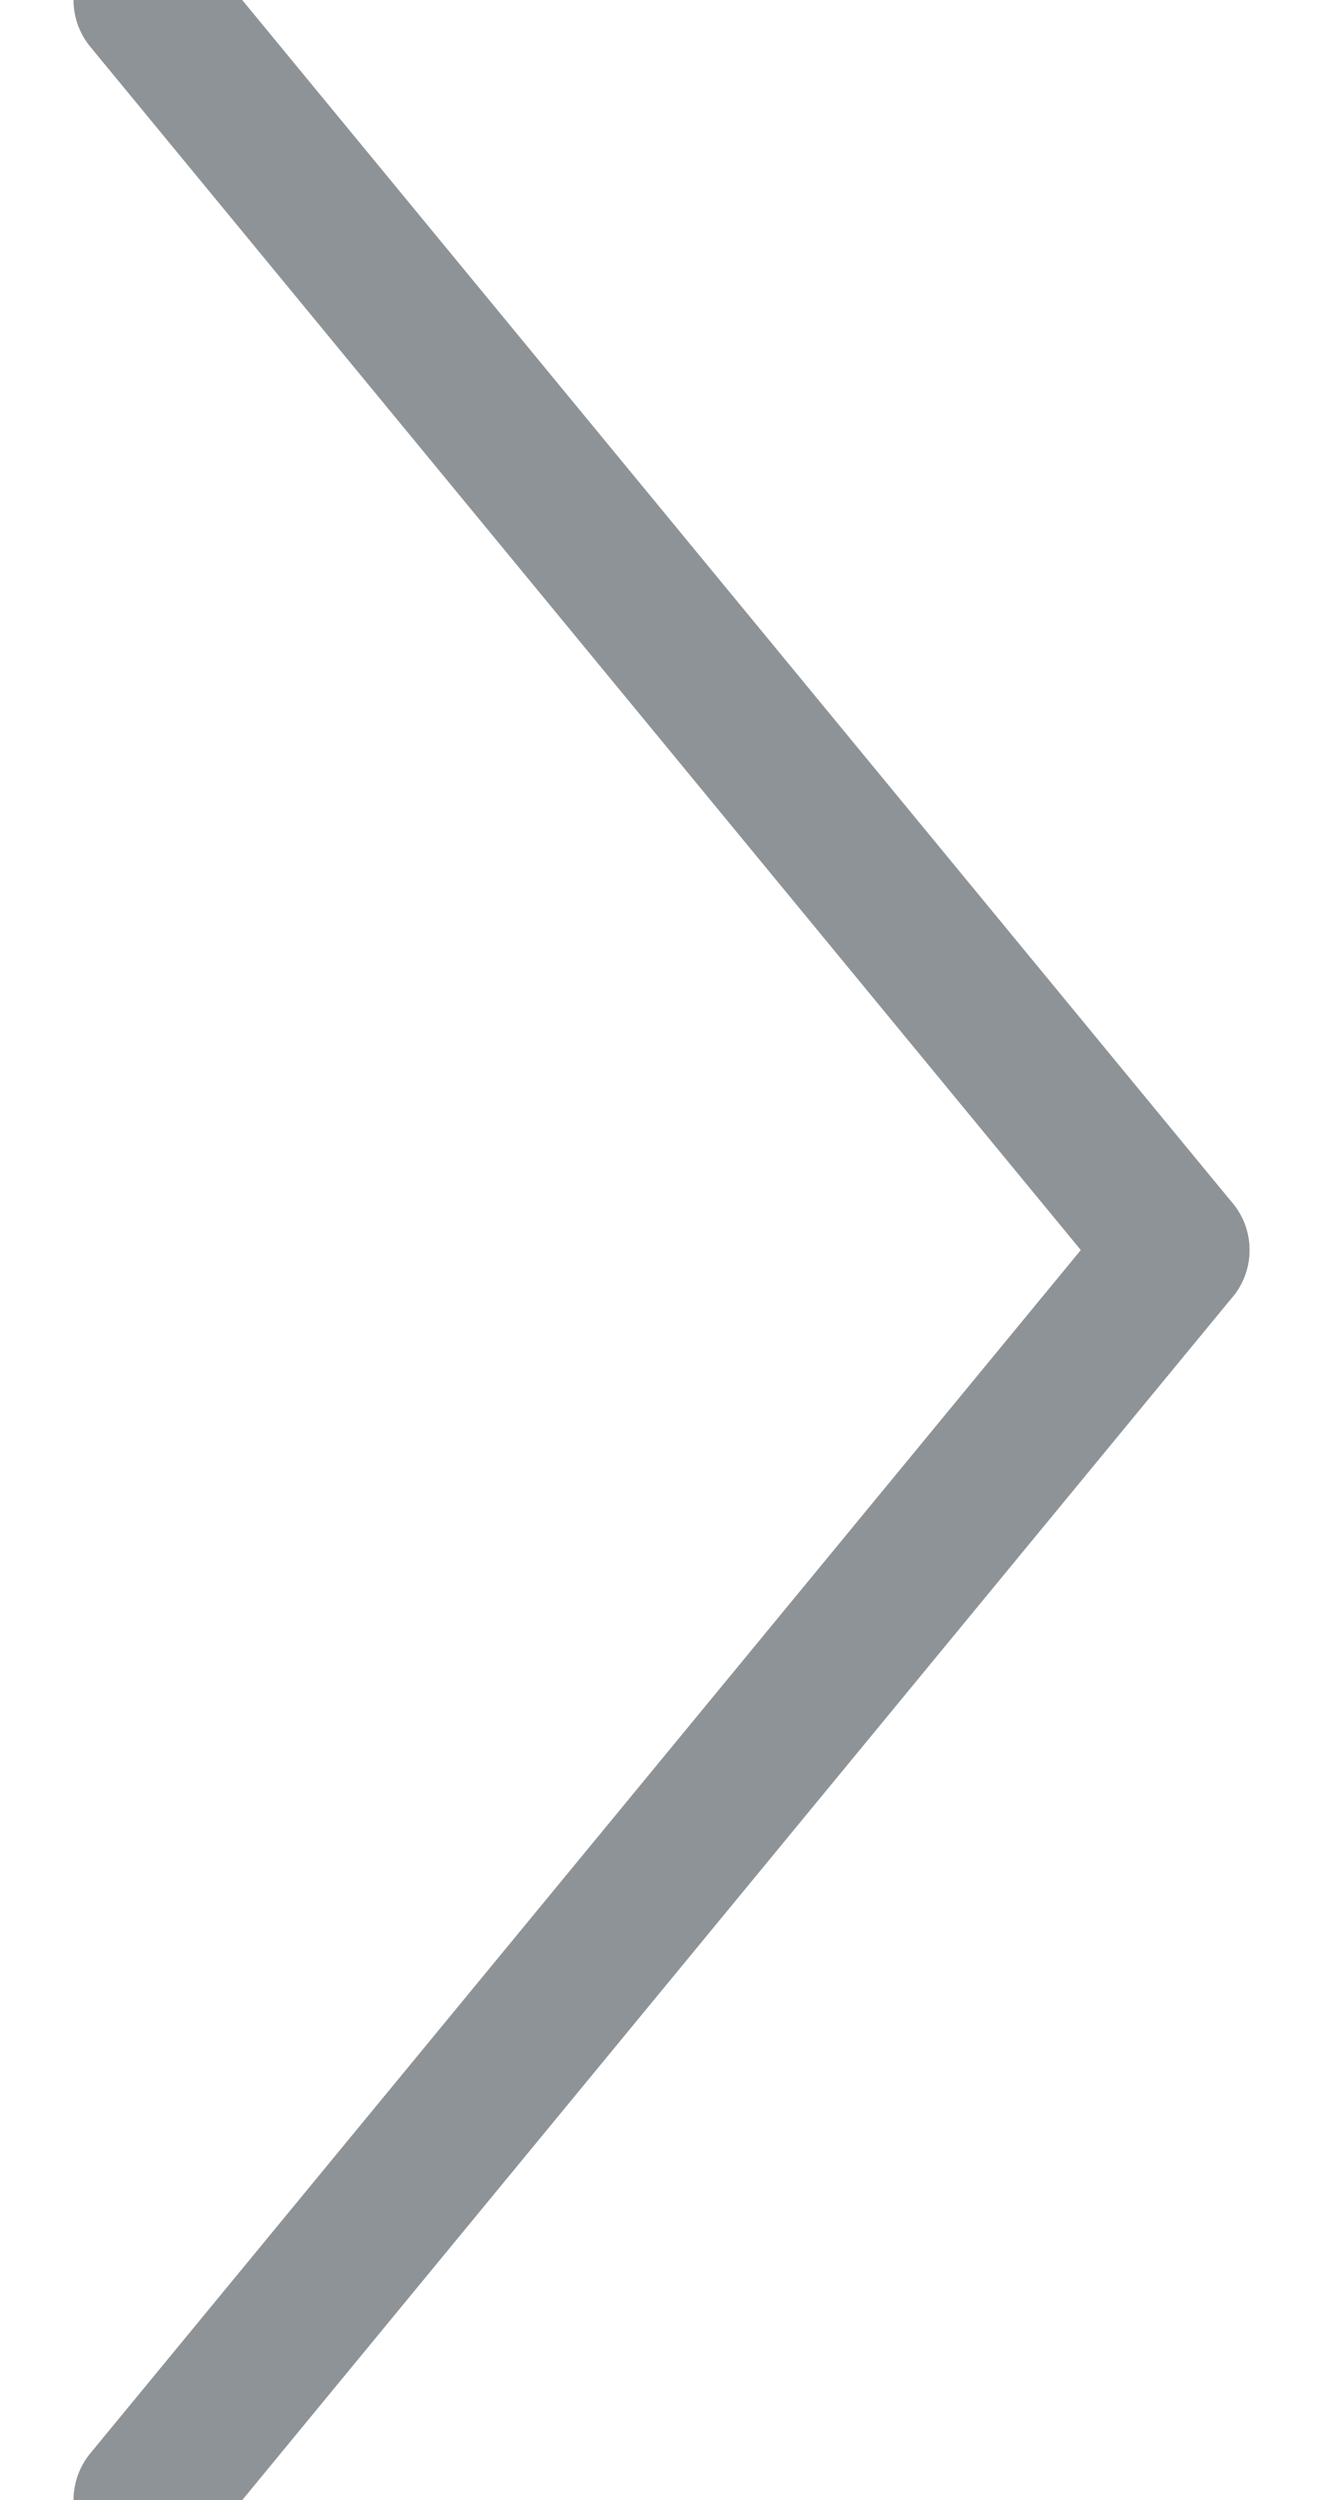 <svg width="9px" height="17px" viewBox="0 0 9 17" version="1.1" xmlns="http://www.w3.org/2000/svg"
     xmlns:xlink="http://www.w3.org/1999/xlink">
    <!-- Generator: Sketch 50 (54983) - http://www.bohemiancoding.com/sketch -->
    <desc>Created with Sketch.</desc>
    <defs></defs>
    <g id="Page-1" stroke="none" stroke-width="1" fill="none" fill-rule="evenodd" stroke-linecap="round"
       stroke-linejoin="round">
        <g id="Mobile-Portrait-320" transform="translate(-297, -2951)" stroke="#8E9397">
            <g id="calendar" transform="translate(15, 2874)">
                <g id="arrow" transform="translate(236, 77)">
                    <g id="Icon-:-arrow" transform="translate(47, 0)">
                        <polygon id="Stroke-52" points="7 8.5 0 0"></polygon>
                        <path d="M7,8.5 L0,17" id="Stroke-56"></path>
                    </g>
                </g>
            </g>
        </g>
    </g>
</svg>
